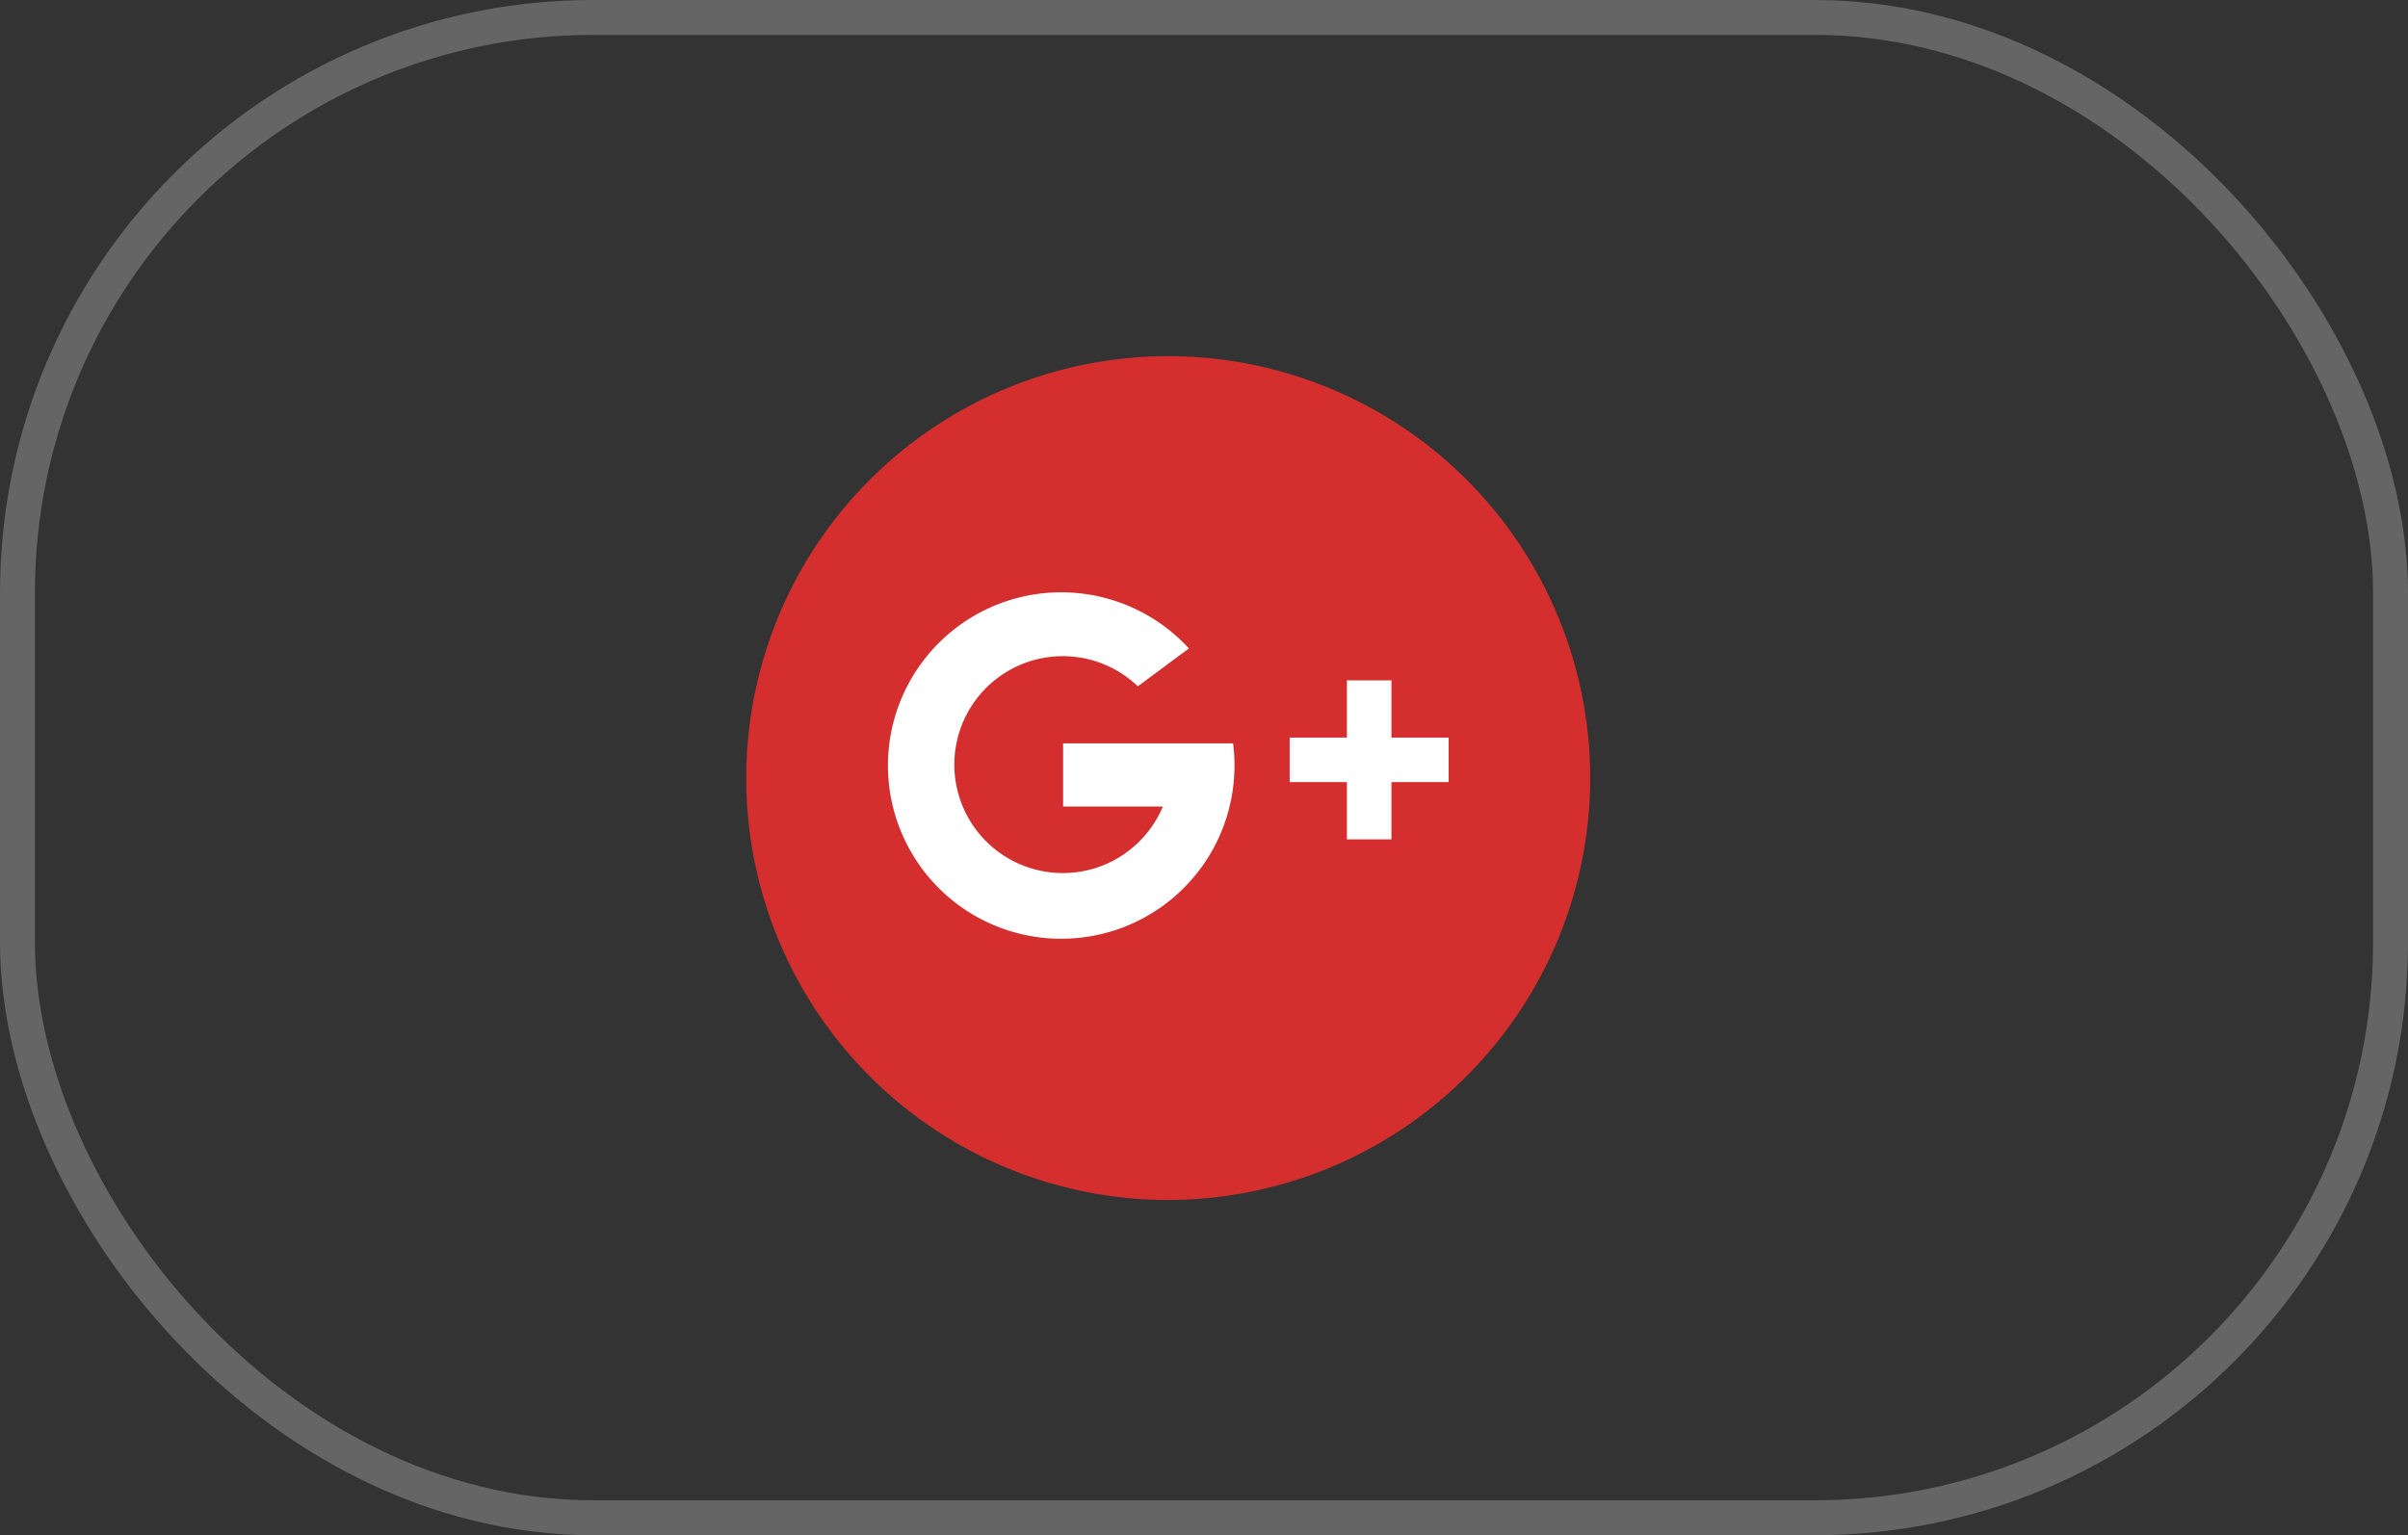 <svg xmlns="http://www.w3.org/2000/svg" width="69" height="44" viewBox="0 0 69 44">
  <rect x="0" y="0" width="69" height="44" fill="#333333" stroke="none"/>
  <g id="Groupe_2985" data-name="Groupe 2985" transform="translate(-89.786 -0.4)">
    <g id="Groupe_2983" data-name="Groupe 2983" transform="translate(111.167 10.607)">
      <g id="Groupe_2979" data-name="Groupe 2979" transform="translate(0 0)">
        <path id="Tracé_4486" data-name="Tracé 4486" d="M143.413,486.482a12.092,12.092,0,1,1,12.093-12.092A12.106,12.106,0,0,1,143.413,486.482Z" transform="translate(-131.32 -462.297)" fill="#d42e2e"/>
      </g>
      <g id="Groupe_2984" data-name="Groupe 2984" transform="translate(4.175 6.789)">
        <path id="Tracé_4488" data-name="Tracé 4488" d="M780.656,549.288H776.3v1.81h2.858a3.108,3.108,0,1,1-.716-3.444l1.462-1.087a4.965,4.965,0,1,0,1.266,2.721Z" transform="translate(-771.393 -544.979)" fill="#fff"/>
        <path id="Tracé_4489" data-name="Tracé 4489" d="M812.689,555.051v-1.64h-1.276v1.64h-1.64v1.276h1.64v1.64h1.276v-1.64h1.64v-1.276Z" transform="translate(-798.374 -550.907)" fill="#fff"/>
      </g>
    </g>
    <g id="Rectangle_141" data-name="Rectangle 141" transform="translate(89.786 0.4)" fill="none" stroke="#ccc" stroke-width="1" opacity="0.33">
      <rect width="69" height="44" rx="17" stroke="none"/>
      <rect x="0.5" y="0.5" width="68" height="43" rx="16.5" fill="none"/>
    </g>
  </g>
</svg>
